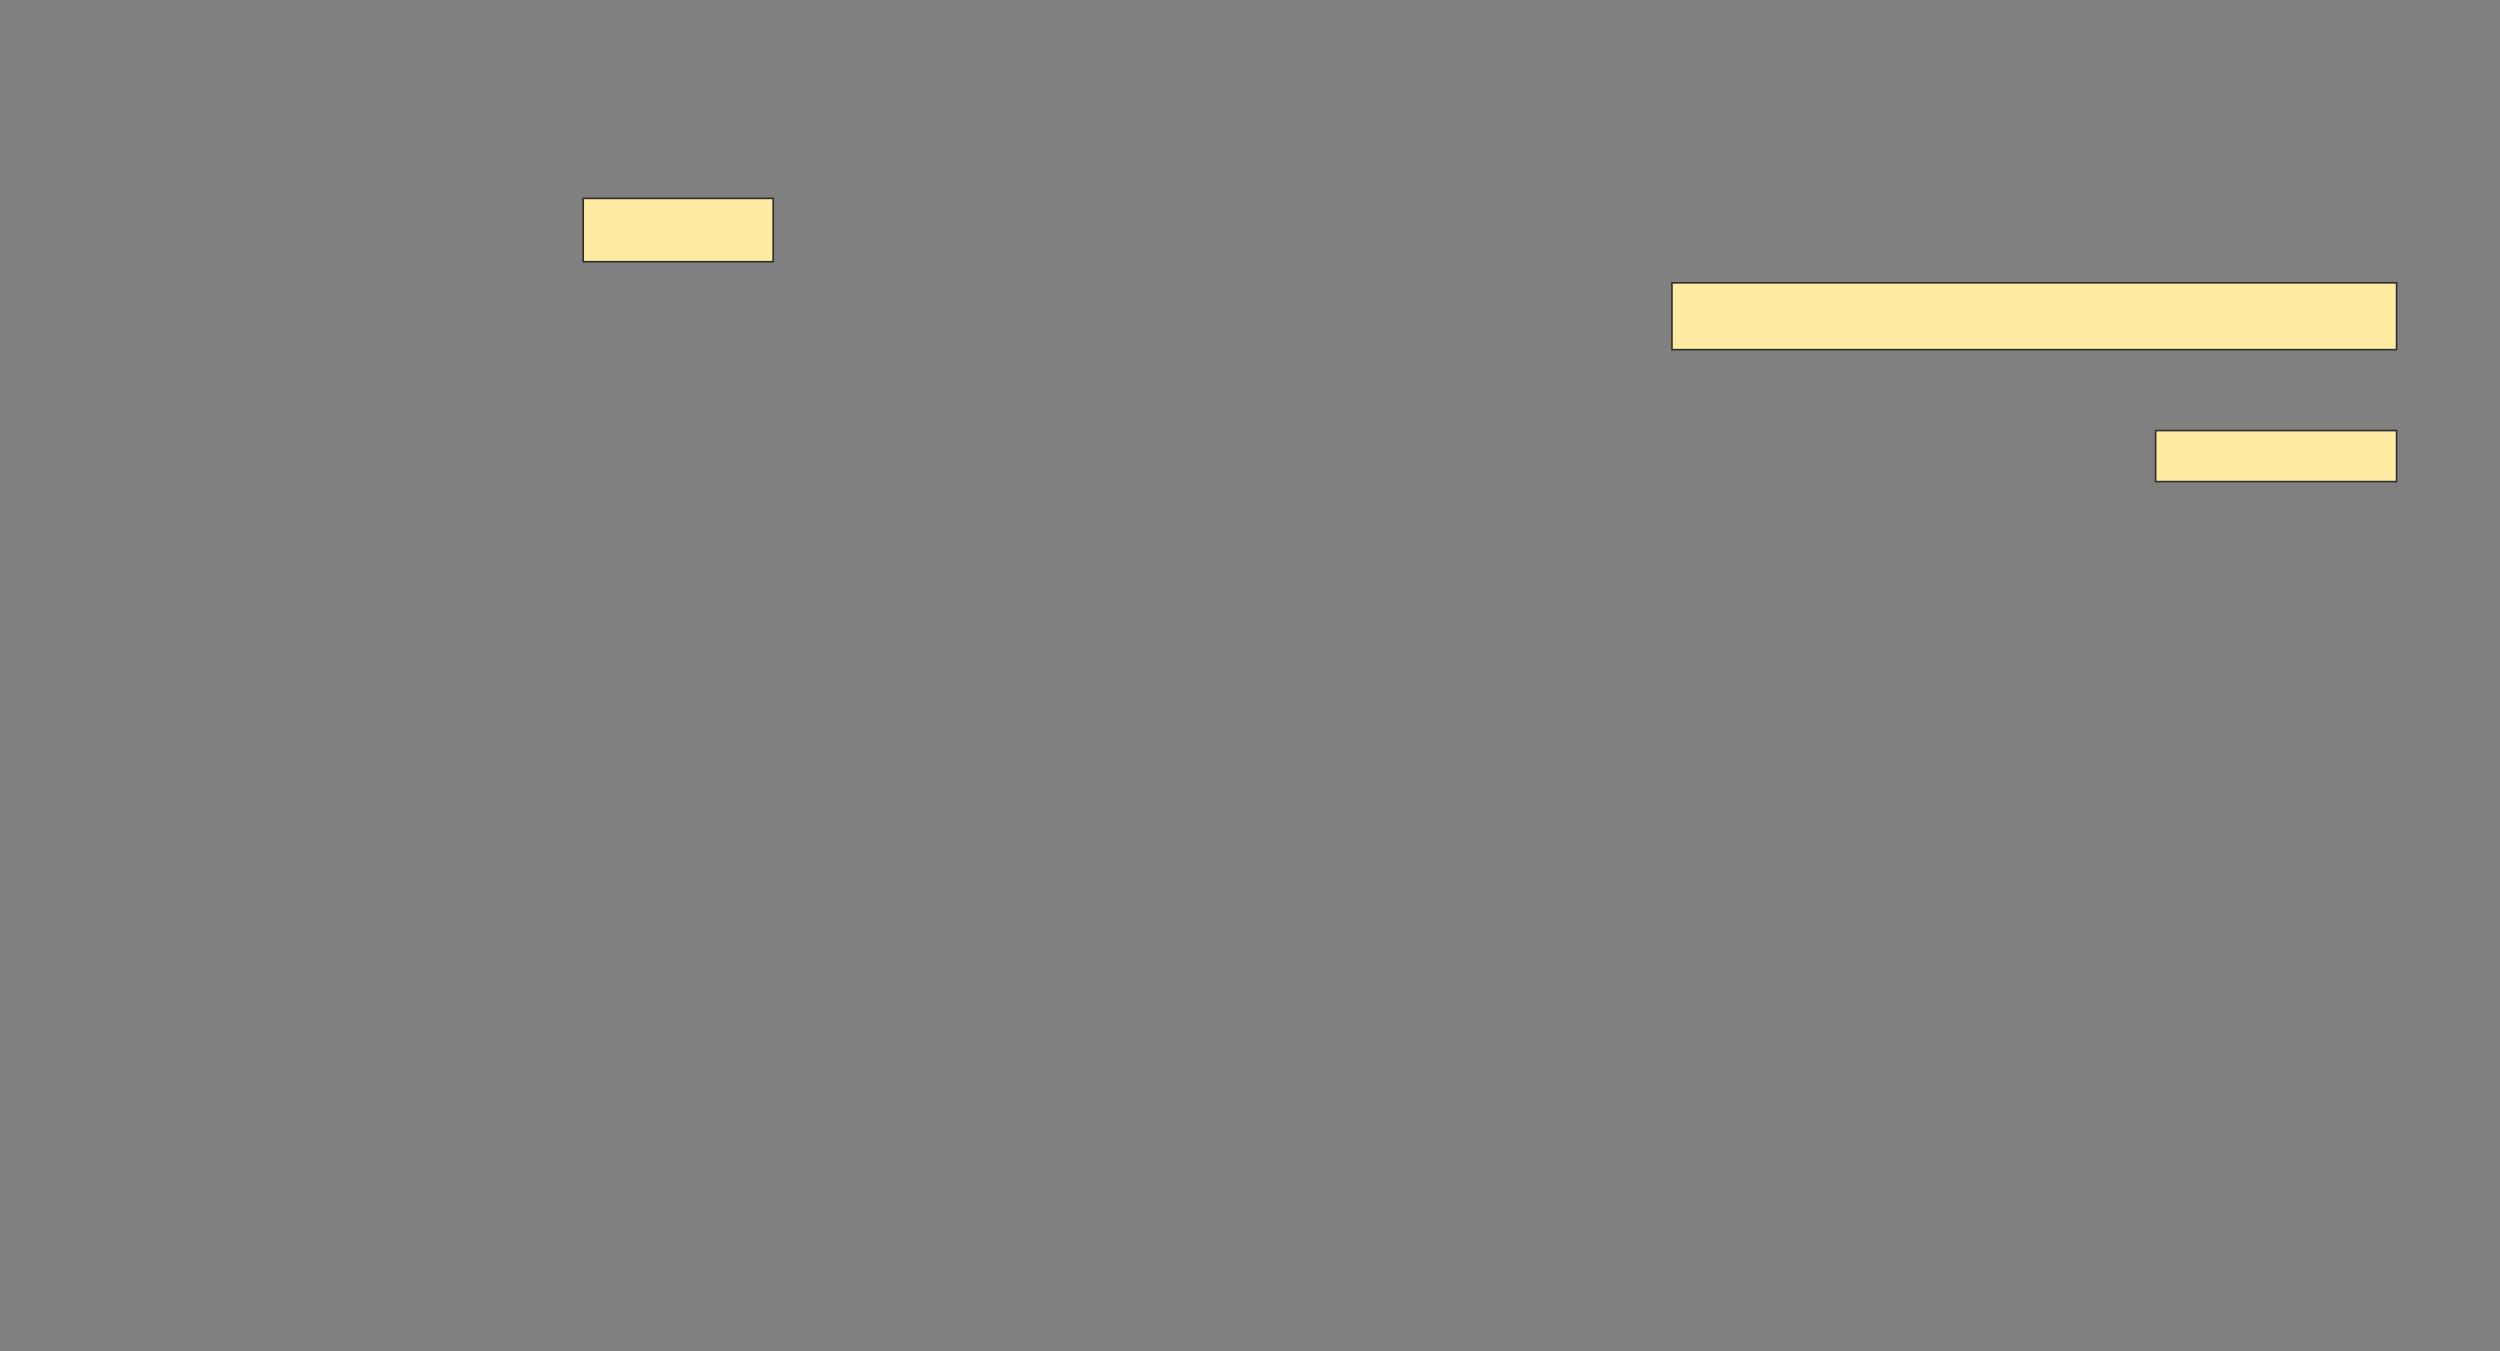 <svg height="835" width="1545" xmlns="http://www.w3.org/2000/svg"><rect width="100%" height="100%" fill="#808080" stroke="none"/><g fill="#ffeba2" stroke="#2d2d2d"><path d="m360.435 122.609h117.391v39.13h-117.391z"/><path d="m1033.261 174.783h447.826v41.304h-447.826z"/><path d="m1332.174 266.087h148.913v31.522h-148.913z"/></g></svg>